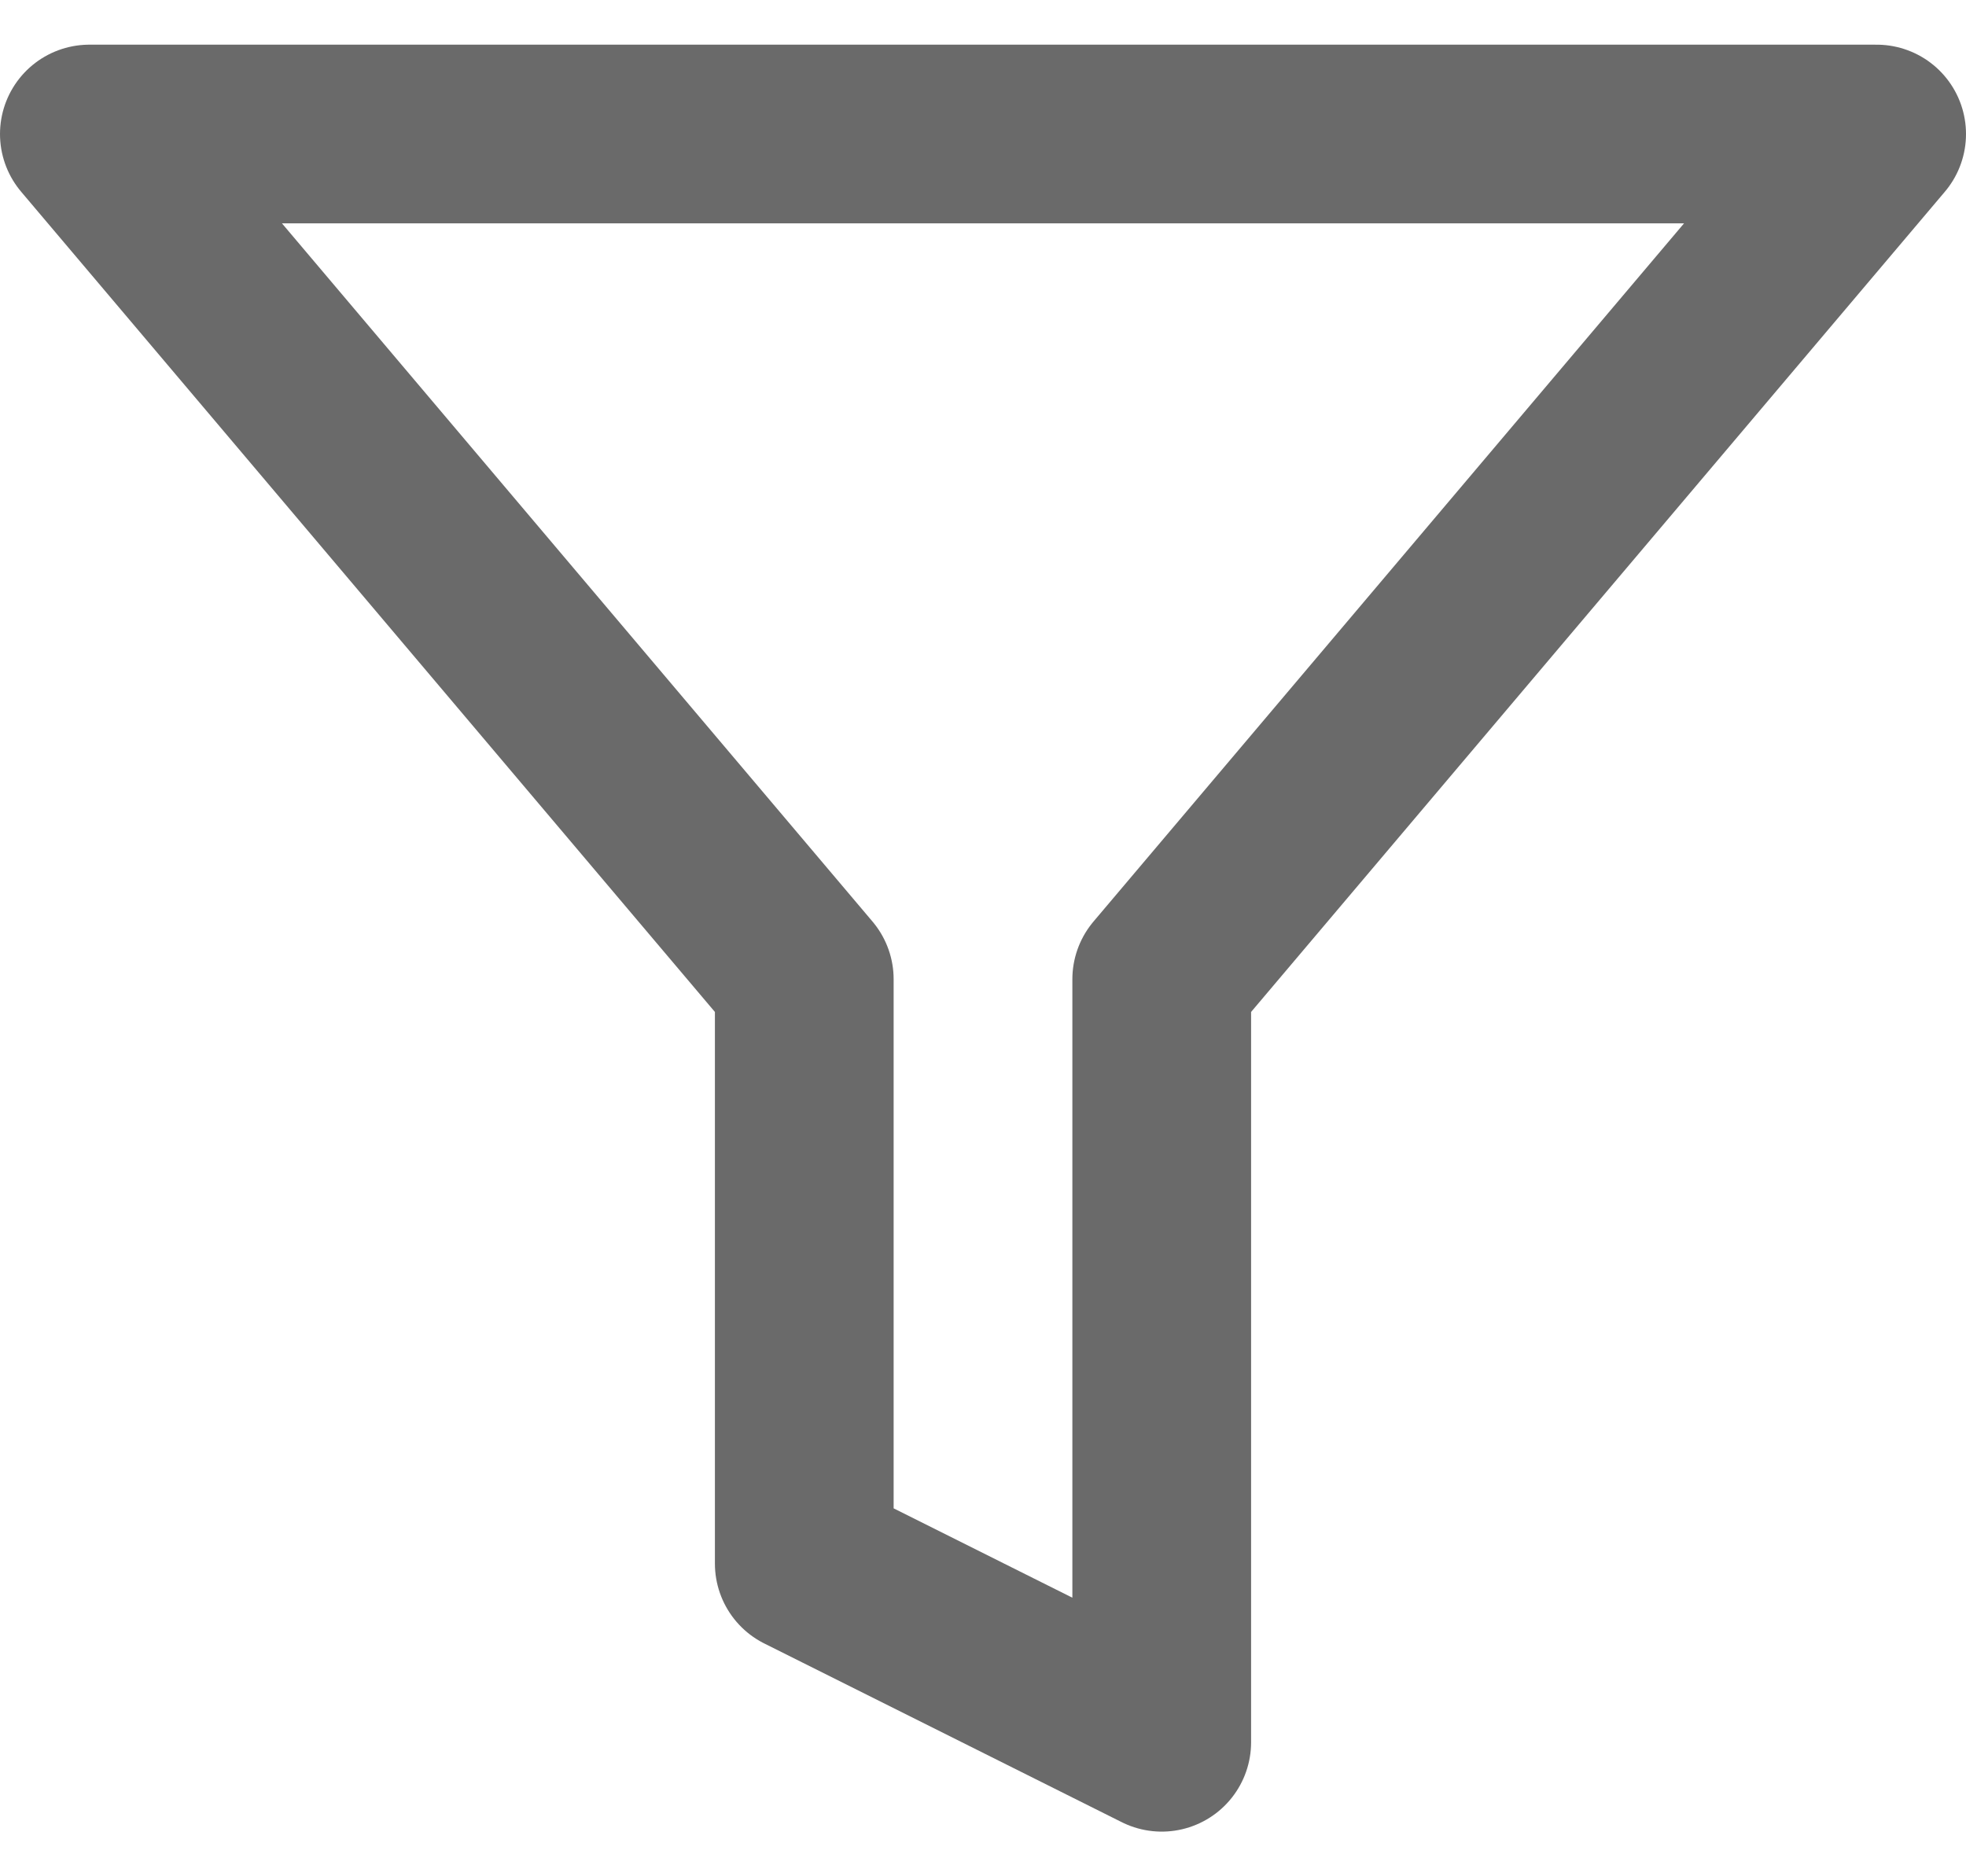 <svg width="22" height="21" viewBox="0 0 22 21" fill="none" xmlns="http://www.w3.org/2000/svg">
<g id="Frame 2671">
<path id="Vector" d="M21 1.5H1L9 10.96V17.5L13 19.5V10.96L21 1.5Z" stroke="#6A6A6A" stroke-width="2" stroke-linecap="round" stroke-linejoin="round"/>
</g>
</svg>
